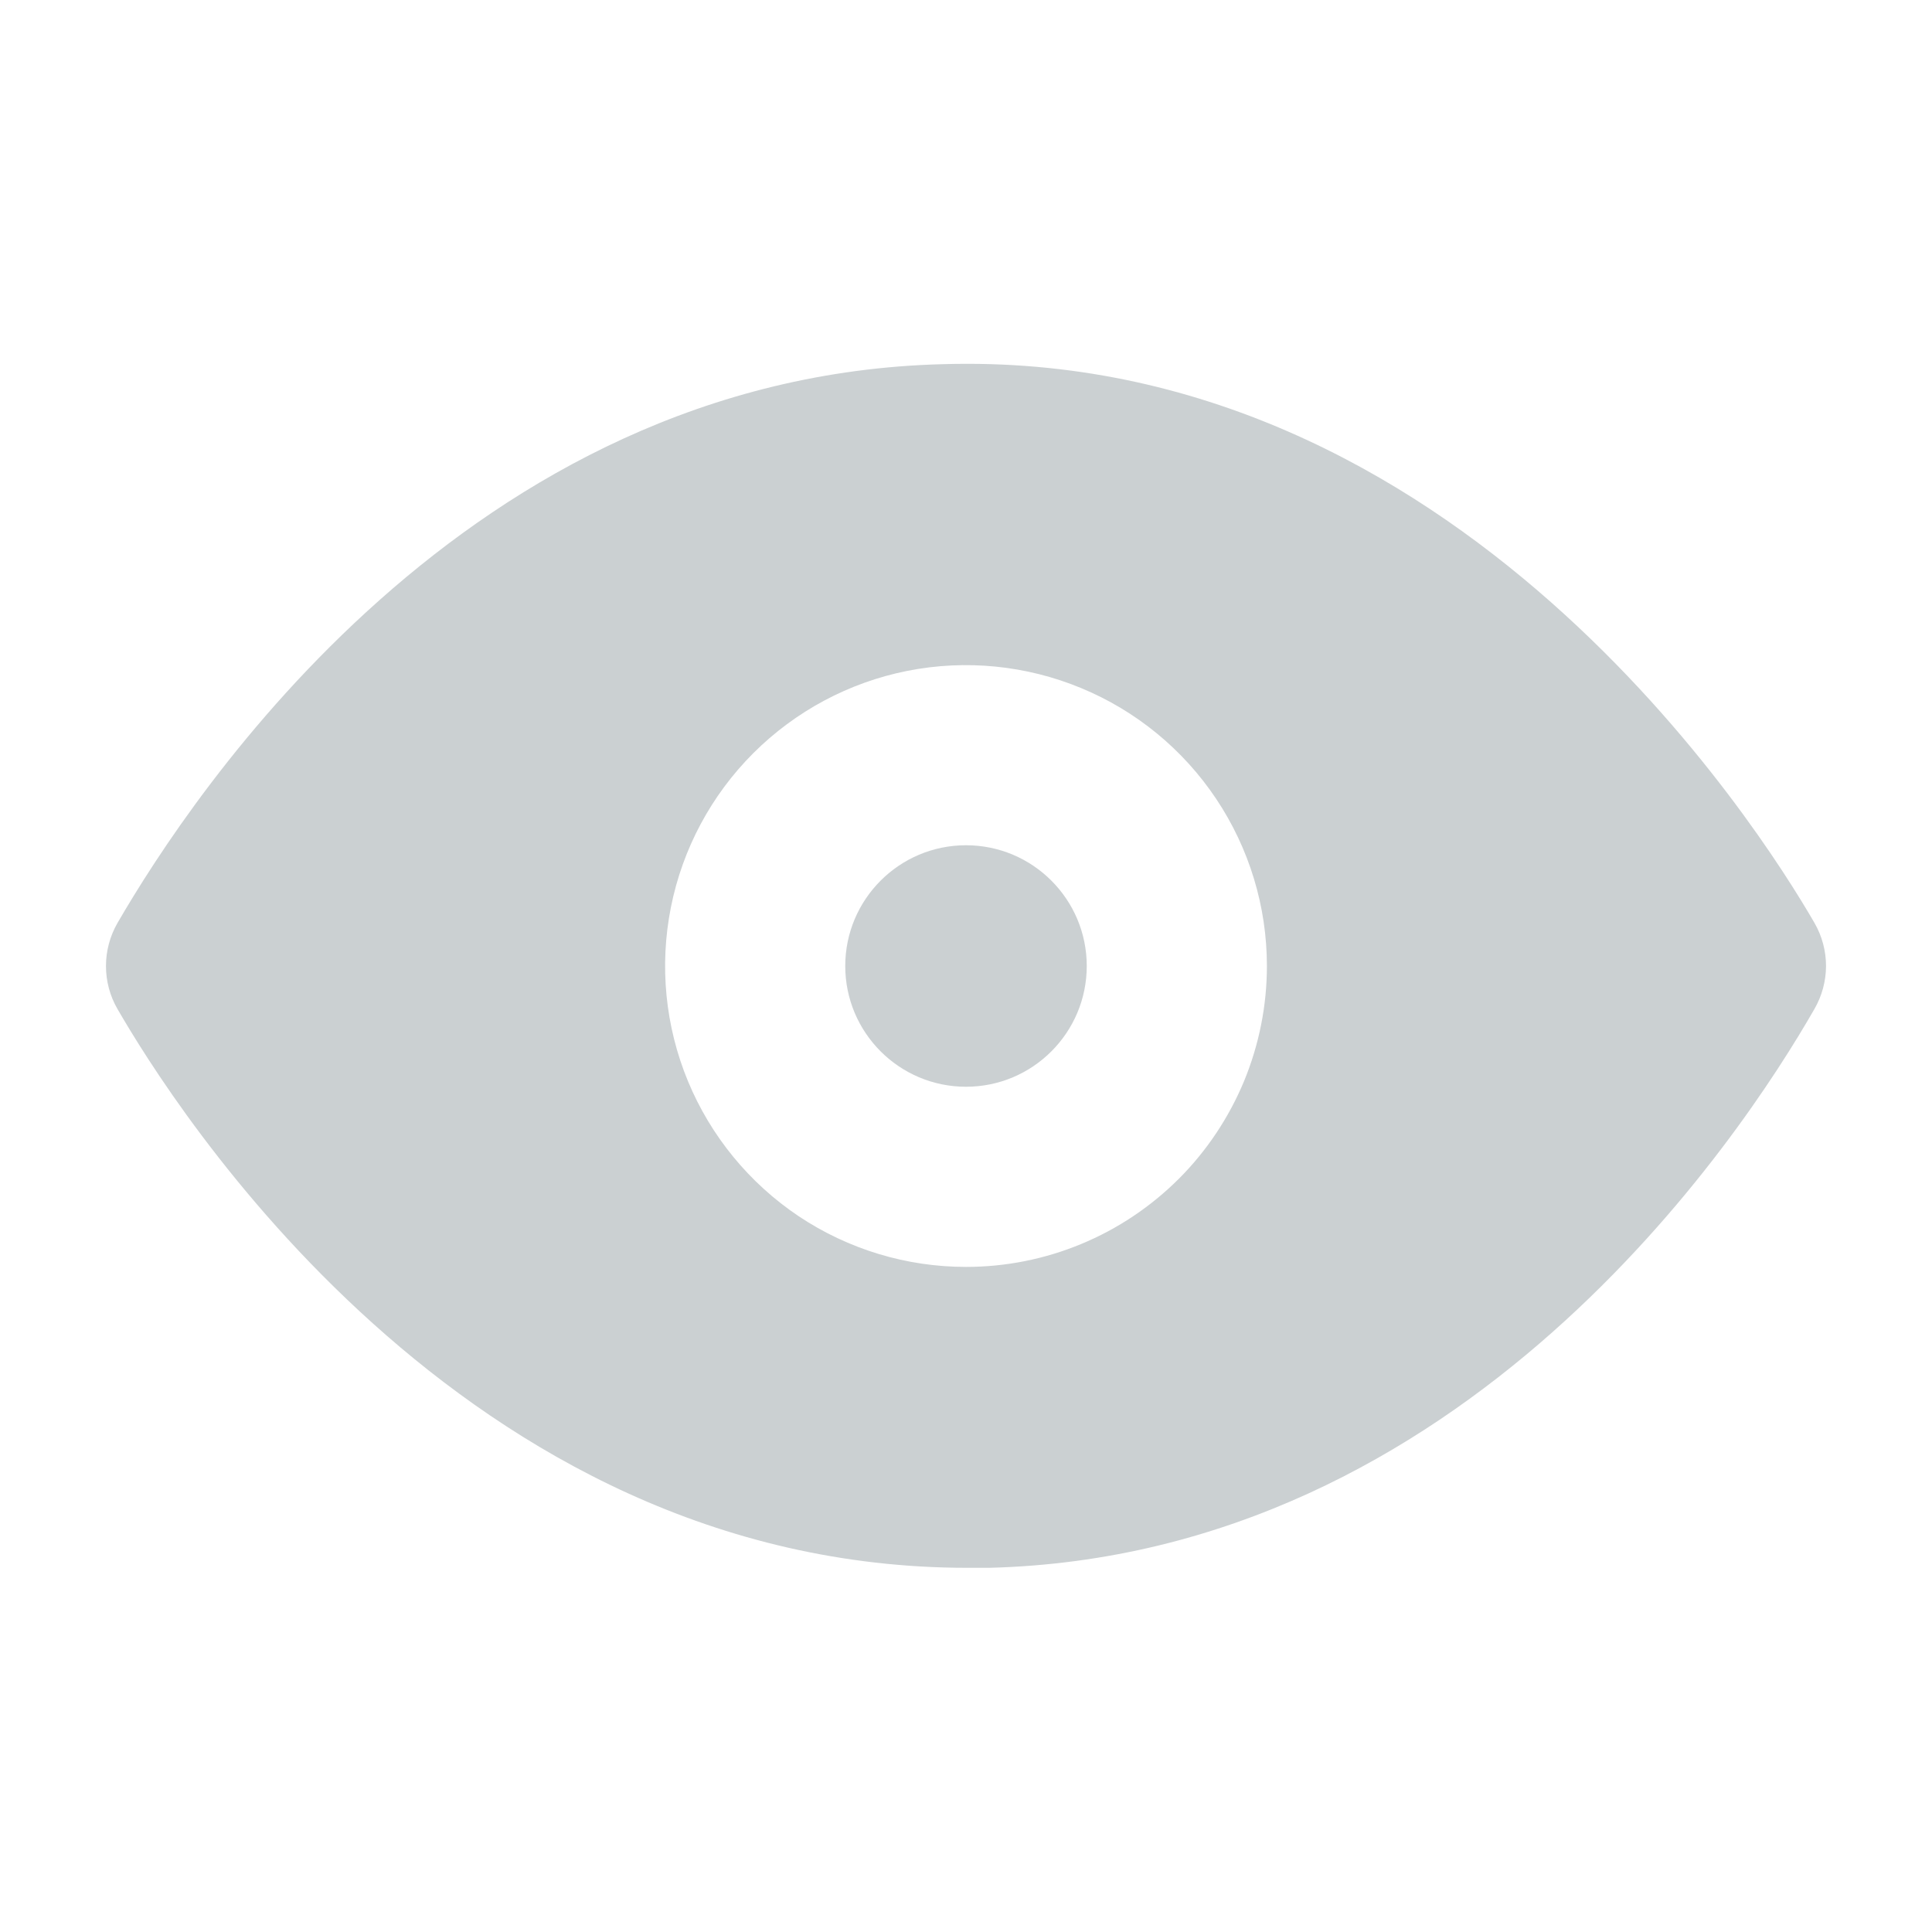 <svg width="20" height="20" viewBox="0 0 20 20" fill="none" xmlns="http://www.w3.org/2000/svg">
<path d="M10 11.25C10.69 11.25 11.25 10.69 11.25 10C11.25 9.31 10.69 8.75 10 8.75C9.31 8.75 8.75 9.31 8.75 10C8.75 10.69 9.31 11.25 10 11.25Z" fill="#CBD0D2"/>
<path d="M18.784 9.555C18.215 8.57 15.082 3.609 9.76 3.77C4.838 3.895 1.99 8.22 1.216 9.555C1.138 9.691 1.097 9.844 1.097 10C1.097 10.157 1.138 10.31 1.216 10.445C1.777 11.415 4.776 16.23 10.016 16.23H10.239C15.161 16.105 18.018 11.78 18.783 10.445C18.861 10.31 18.902 10.157 18.903 10.001C18.903 9.844 18.862 9.691 18.784 9.555ZM10 13.115C9.384 13.115 8.782 12.933 8.269 12.591C7.757 12.248 7.358 11.762 7.122 11.193C6.886 10.623 6.825 9.997 6.945 9.393C7.065 8.788 7.362 8.233 7.797 7.798C8.233 7.362 8.788 7.065 9.392 6.945C9.996 6.825 10.623 6.887 11.192 7.123C11.761 7.358 12.248 7.758 12.59 8.27C12.932 8.782 13.115 9.384 13.115 10C13.115 10.409 13.034 10.815 12.878 11.193C12.721 11.57 12.492 11.914 12.203 12.203C11.913 12.492 11.57 12.722 11.192 12.878C10.814 13.035 10.409 13.115 10 13.115Z" fill="#CBD0D2"/>
</svg>
